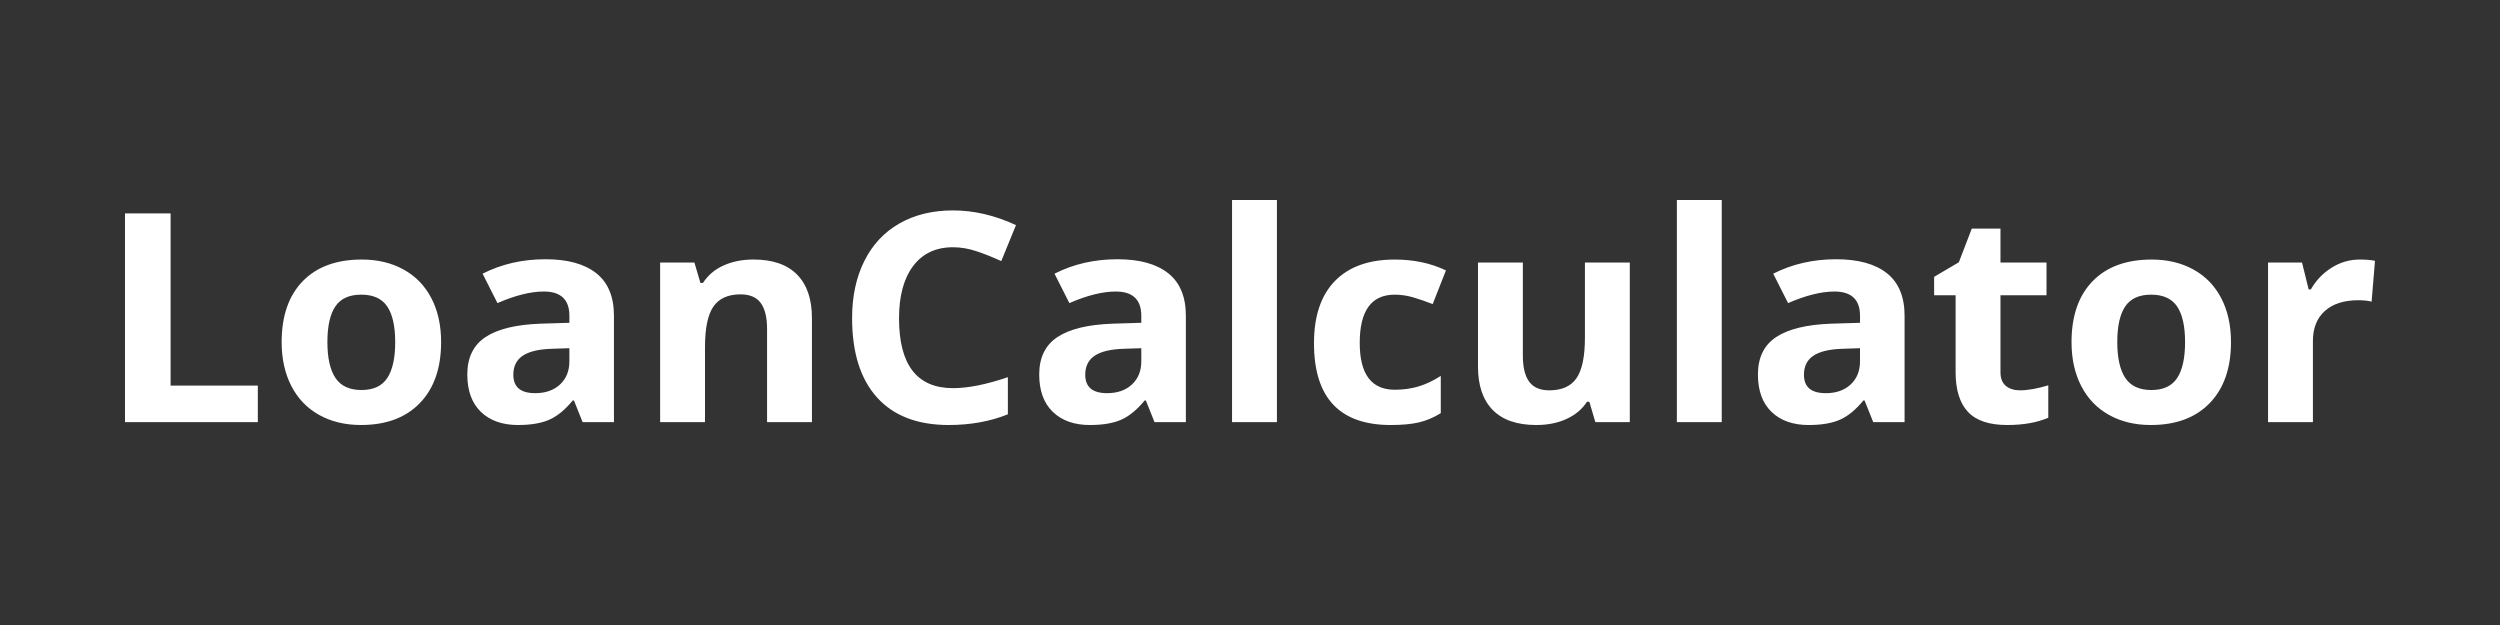 <svg height="50" viewBox="0 0 200 50" width="200" xmlns="http://www.w3.org/2000/svg"><rect x="0" y="0" width="200" height="50" fill="#333333" stroke="none"/><g fill="none" fill-rule="evenodd"><path d="m0 0h200v50h-200z"/><path d="m20.626 33.772v-2.924h-6.978v-13.774h-3.648v16.698zm8.249.228c2.016 0 3.589-.586 4.719-1.759 1.13-1.173 1.695-2.798 1.695-4.877 0-1.34-.259-2.509-.777-3.506s-1.259-1.763-2.224-2.296c-.965-.533-2.079-.799-3.342-.799-2.032 0-3.609.579-4.731 1.736-1.122 1.157-1.683 2.779-1.683 4.865 0 1.34.259 2.513.777 3.518.518 1.005 1.259 1.776 2.224 2.313.965.537 2.079.805 3.342.805zm.047-2.798c-.965 0-1.661-.324-2.089-.971-.428-.647-.641-1.603-.641-2.867 0-1.272.212-2.221.635-2.85.424-.628 1.114-.942 2.071-.942.965 0 1.659.316 2.083.948.424.632.635 1.58.635 2.844 0 1.272-.21 2.229-.63 2.872-.42.643-1.108.965-2.065.965zm12.533 2.798c1.028 0 1.861-.143 2.501-.428.639-.286 1.261-.798 1.865-1.536h.094l.694 1.736h2.507v-8.509c0-1.523-.471-2.657-1.412-3.404-.941-.746-2.295-1.119-4.06-1.119-1.844 0-3.522.385-5.037 1.154l1.189 2.353c1.42-.617 2.656-.925 3.707-.925 1.365 0 2.048.647 2.048 1.942v.56l-2.283.069c-1.969.069-3.442.424-4.419 1.068-.977.643-1.465 1.643-1.465 2.998 0 1.294.363 2.292 1.089 2.992s1.72 1.051 2.983 1.051zm1.353-2.547c-1.161 0-1.742-.491-1.742-1.473 0-.685.255-1.195.765-1.53.51-.335 1.287-.518 2.33-.548l1.389-.046v1.051c0 .769-.249 1.386-.747 1.85-.498.464-1.163.697-1.995.697zm13.592 2.319v-6.008c0-1.508.224-2.587.671-3.238.447-.651 1.173-.977 2.177-.977.737 0 1.275.23 1.612.691.337.461.506 1.152.506 2.073v7.458h3.589v-8.326c0-1.515-.396-2.674-1.189-3.478s-1.953-1.205-3.483-1.205c-.894 0-1.693.158-2.395.474-.702.316-1.253.782-1.653 1.399h-.2l-.482-1.633h-2.742v12.769zm19.499.228c1.742 0 3.319-.286 4.731-.857v-2.97c-1.718.586-3.181.879-4.389.879-2.879 0-4.319-1.862-4.319-5.585 0-1.789.377-3.185 1.13-4.186.753-1.001 1.816-1.502 3.189-1.502.628 0 1.267.11 1.918.331s1.298.48 1.942.777l1.177-2.878c-1.687-.784-3.366-1.176-5.037-1.176-1.64 0-3.069.348-4.289 1.045s-2.155 1.698-2.807 3.004c-.651 1.306-.977 2.827-.977 4.563 0 2.756.663 4.871 1.989 6.345 1.326 1.473 3.24 2.21 5.743 2.21zm11.309 0c1.028 0 1.861-.143 2.501-.428.639-.286 1.261-.798 1.865-1.536h.094l.694 1.736h2.507v-8.509c0-1.523-.471-2.657-1.412-3.404-.941-.746-2.295-1.119-4.06-1.119-1.844 0-3.522.385-5.037 1.154l1.189 2.353c1.42-.617 2.656-.925 3.707-.925 1.365 0 2.048.647 2.048 1.942v.56l-2.283.069c-1.969.069-3.442.424-4.419 1.068-.977.643-1.465 1.643-1.465 2.998 0 1.294.363 2.292 1.089 2.992.726.701 1.72 1.051 2.983 1.051zm1.353-2.547c-1.161 0-1.742-.491-1.742-1.473 0-.685.255-1.195.765-1.53.51-.335 1.287-.518 2.33-.548l1.389-.046v1.051c0 .769-.249 1.386-.747 1.85s-1.163.697-1.995.697zm13.592 2.319v-17.772h-3.589v17.772zm9.108.228c.902 0 1.649-.069 2.242-.206.592-.137 1.179-.385 1.759-.742v-2.981c-.588.381-1.177.661-1.765.839-.588.179-1.228.268-1.918.268-1.867 0-2.801-1.249-2.801-3.746 0-2.574.934-3.86 2.801-3.86.486 0 .973.07 1.459.211.486.141 1.012.322 1.577.543l1.059-2.695c-1.208-.579-2.573-.868-4.095-.868-2.079 0-3.675.573-4.789 1.719-1.114 1.146-1.671 2.804-1.671 4.974 0 4.363 2.048 6.544 6.143 6.544zm11.65 0c.902 0 1.706-.162 2.412-.485s1.251-.782 1.636-1.376h.188l.482 1.633h2.754v-12.769h-3.589v6.008c0 1.508-.224 2.587-.671 3.238-.447.651-1.173.977-2.177.977-.737 0-1.275-.23-1.612-.691s-.506-1.152-.506-2.073v-7.458h-3.589v8.326c0 1.508.392 2.663 1.177 3.466s1.95 1.205 3.495 1.205zm14.827-.228v-17.772h-3.589v17.772zm6.967.228c1.028 0 1.861-.143 2.501-.428s1.261-.798 1.865-1.536h.094l.694 1.736h2.507v-8.509c0-1.523-.471-2.657-1.412-3.404-.941-.746-2.295-1.119-4.06-1.119-1.844 0-3.522.385-5.037 1.154l1.189 2.353c1.42-.617 2.656-.925 3.707-.925 1.365 0 2.048.647 2.048 1.942v.56l-2.283.069c-1.969.069-3.442.424-4.419 1.068-.977.643-1.465 1.643-1.465 2.998 0 1.294.363 2.292 1.089 2.992s1.72 1.051 2.983 1.051zm1.353-2.547c-1.161 0-1.742-.491-1.742-1.473 0-.685.255-1.195.765-1.53.51-.335 1.287-.518 2.33-.548l1.389-.046v1.051c0 .769-.249 1.386-.747 1.85-.498.464-1.163.697-1.995.697zm14.51 2.547c1.302 0 2.401-.194 3.295-.582v-2.593c-.879.266-1.632.4-2.259.4-.471 0-.849-.118-1.136-.354s-.43-.602-.43-1.096v-6.156h3.683v-2.615h-3.683v-2.718h-2.295l-1.036 2.695-1.977 1.165v1.473h1.718v6.156c0 1.409.328 2.465.983 3.169s1.7 1.056 3.136 1.056zm11.497 0c2.016 0 3.589-.586 4.719-1.759 1.13-1.173 1.695-2.798 1.695-4.877 0-1.34-.259-2.509-.777-3.506-.518-.997-1.259-1.763-2.224-2.296-.965-.533-2.079-.799-3.342-.799-2.032 0-3.609.579-4.731 1.736s-1.683 2.779-1.683 4.865c0 1.34.259 2.513.777 3.518.518 1.005 1.259 1.776 2.224 2.313.965.537 2.079.805 3.342.805zm.047-2.798c-.965 0-1.661-.324-2.089-.971-.428-.647-.641-1.603-.641-2.867 0-1.272.212-2.221.635-2.85.424-.628 1.114-.942 2.071-.942.965 0 1.659.316 2.083.948.424.632.635 1.58.635 2.844 0 1.272-.21 2.229-.63 2.872-.42.643-1.108.965-2.065.965zm12.921 2.57v-6.499c0-1.028.32-1.827.959-2.398s1.532-.857 2.677-.857c.416 0 .769.038 1.059.114l.271-3.266c-.322-.069-.726-.103-1.212-.103-.816 0-1.571.219-2.265.657-.694.438-1.245 1.015-1.653 1.73h-.177l-.53-2.147h-2.718v12.769z" fill="#fff" fill-rule="nonzero"/></g></svg>